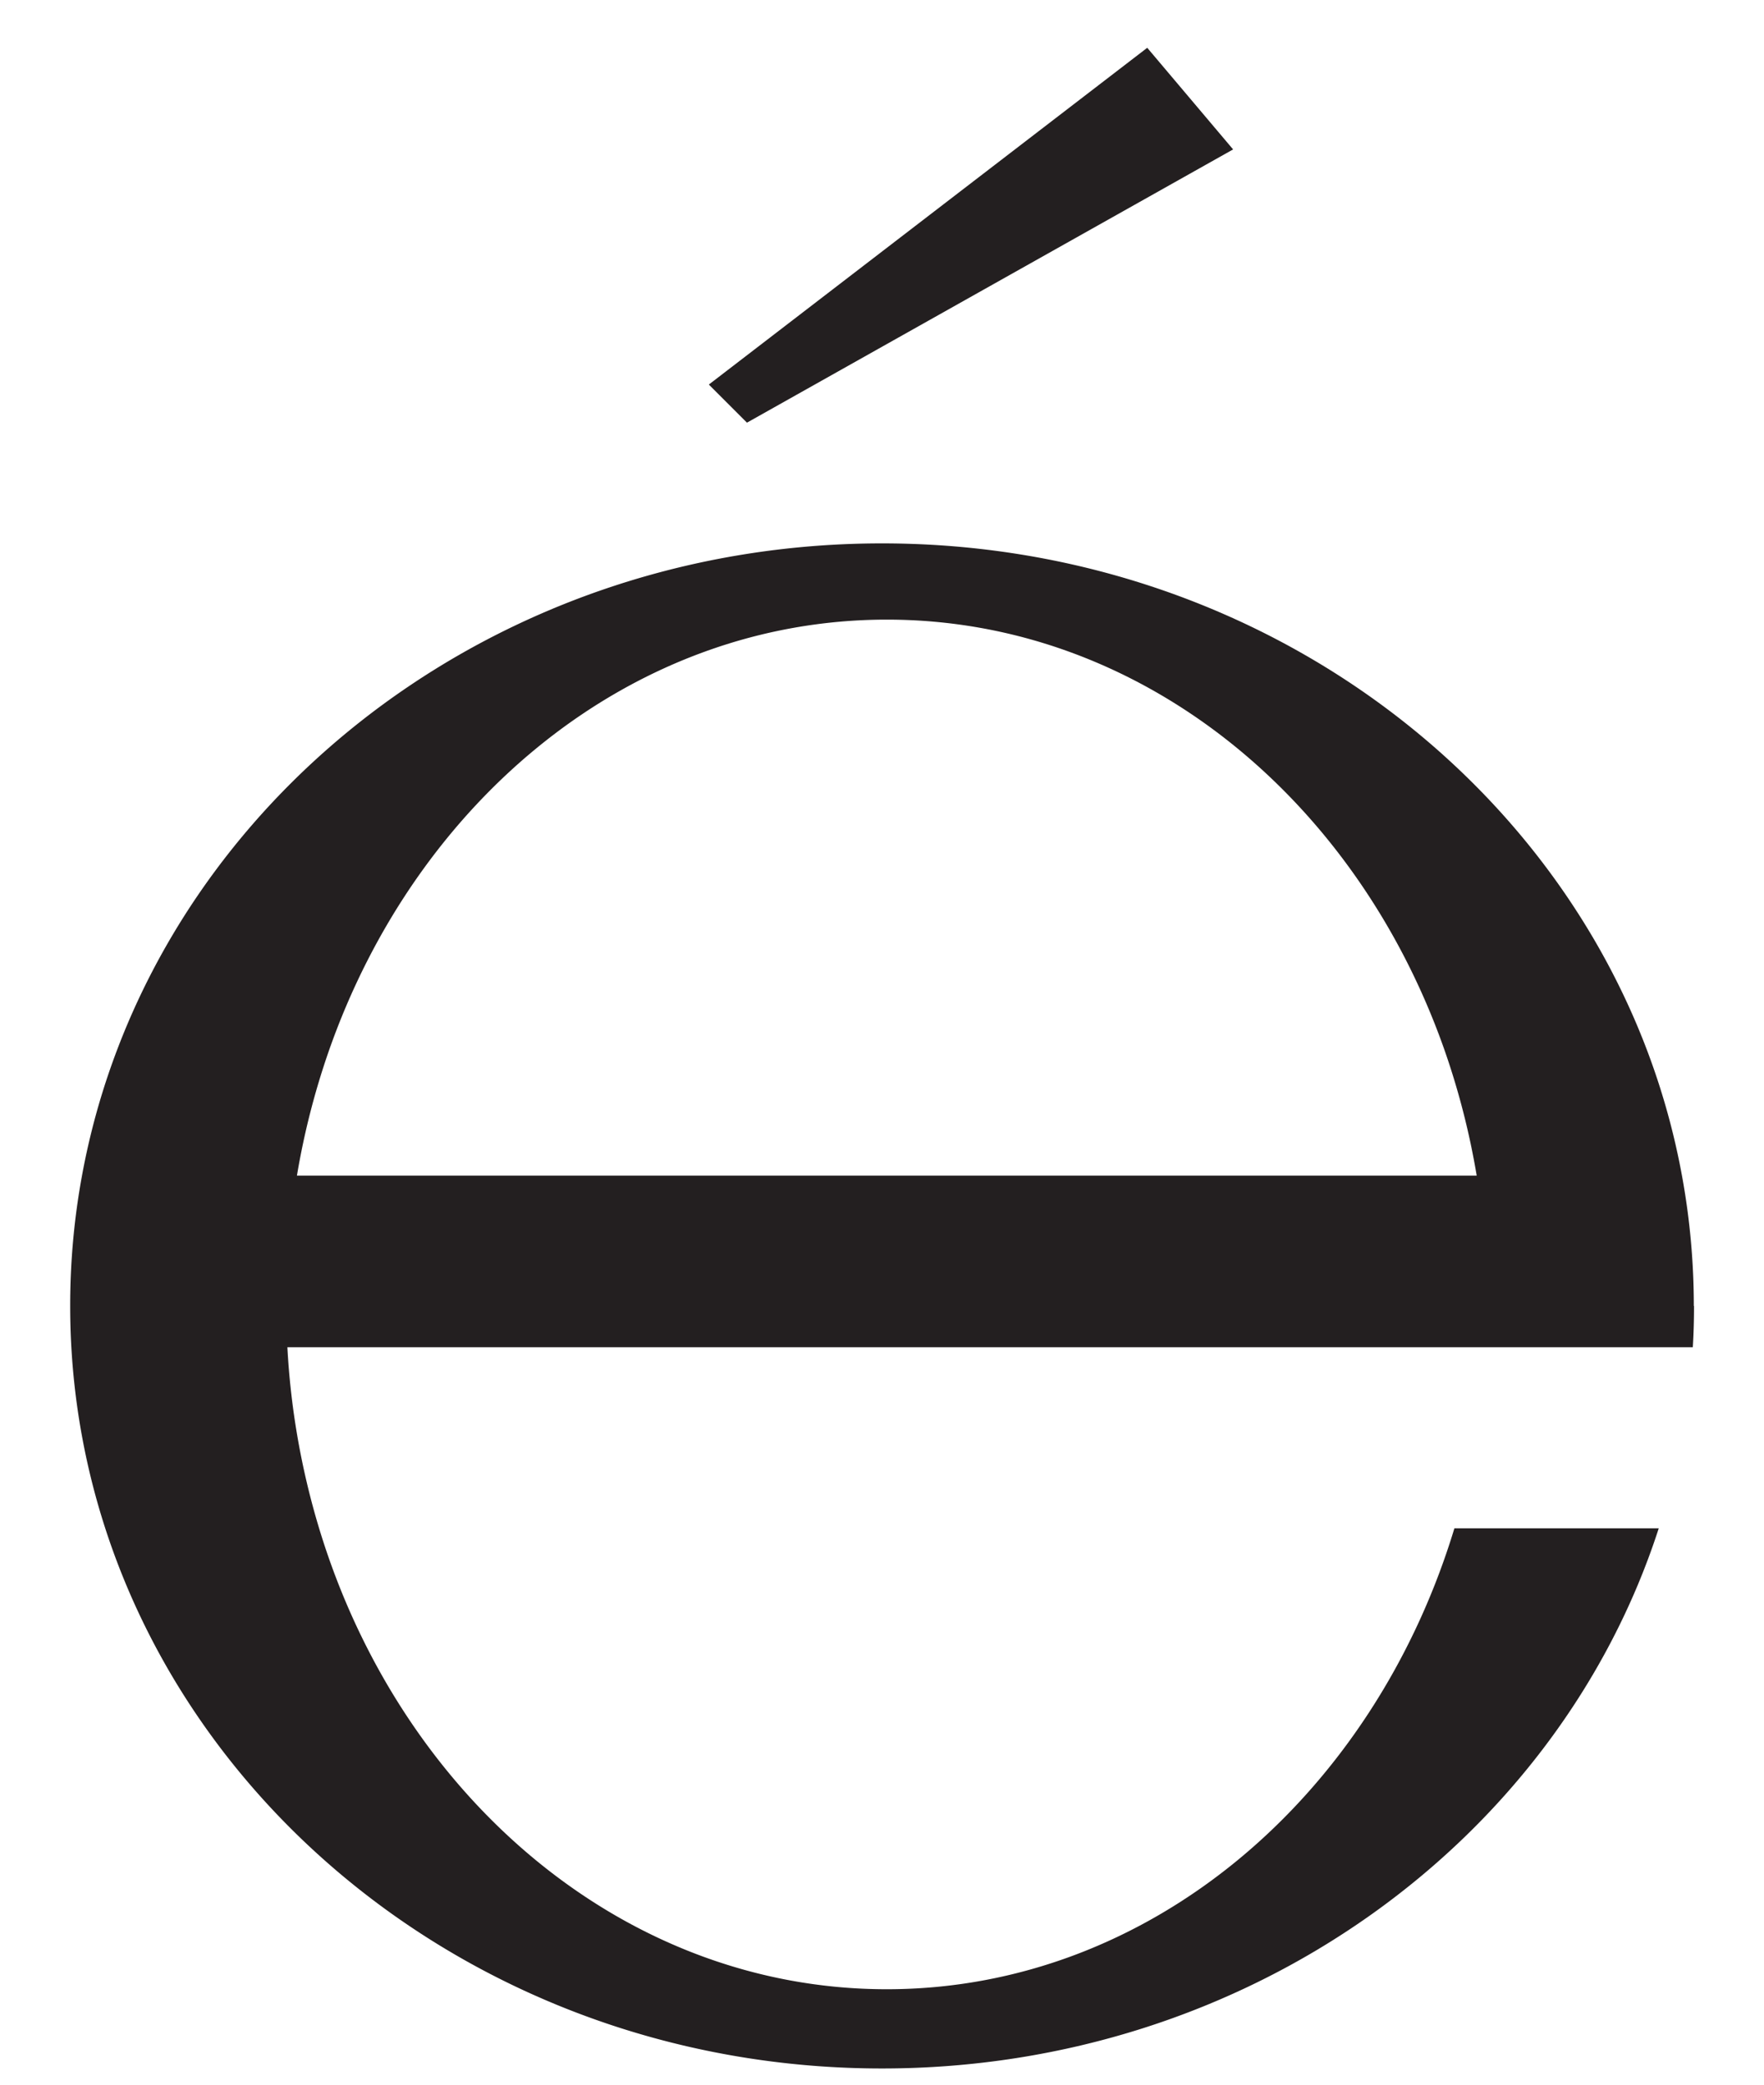 <svg id="Layer_1" data-name="Layer 1" xmlns="http://www.w3.org/2000/svg" viewBox="0 0 422.98 500"><defs><style>.cls-1{fill:#231f20;}</style></defs><title>_e</title><path class="cls-1" d="M406.15,313.15a173.12,173.12,0,0,0-11.08-60.95c-26.72-71-98.82-121.9-183.58-121.9S54.63,181.19,27.91,252.2a172.52,172.52,0,0,0-11.08,60.95c0,3.32.09,6.63.28,9.9a172.54,172.54,0,0,0,8.13,43.43C49.54,441.45,123.73,496,211.49,496s162-54.55,186.25-129.52h-49C329.23,430.78,275.66,477,212.63,477S96,430.78,76.52,366.48a183.62,183.62,0,0,1-7.61-43.43h337c.2-3.27.29-6.58.29-9.9m-335-31.24a182.37,182.37,0,0,1,7.58-29.71c21.15-60.7,73.11-103.62,133.88-103.62S325.37,191.5,346.51,252.2a182.37,182.37,0,0,1,7.58,29.71Z"/><polygon class="cls-1" points="169.97 92.21 179.11 101.35 295.68 35.83 275.09 11.46 169.97 92.21"/></svg>